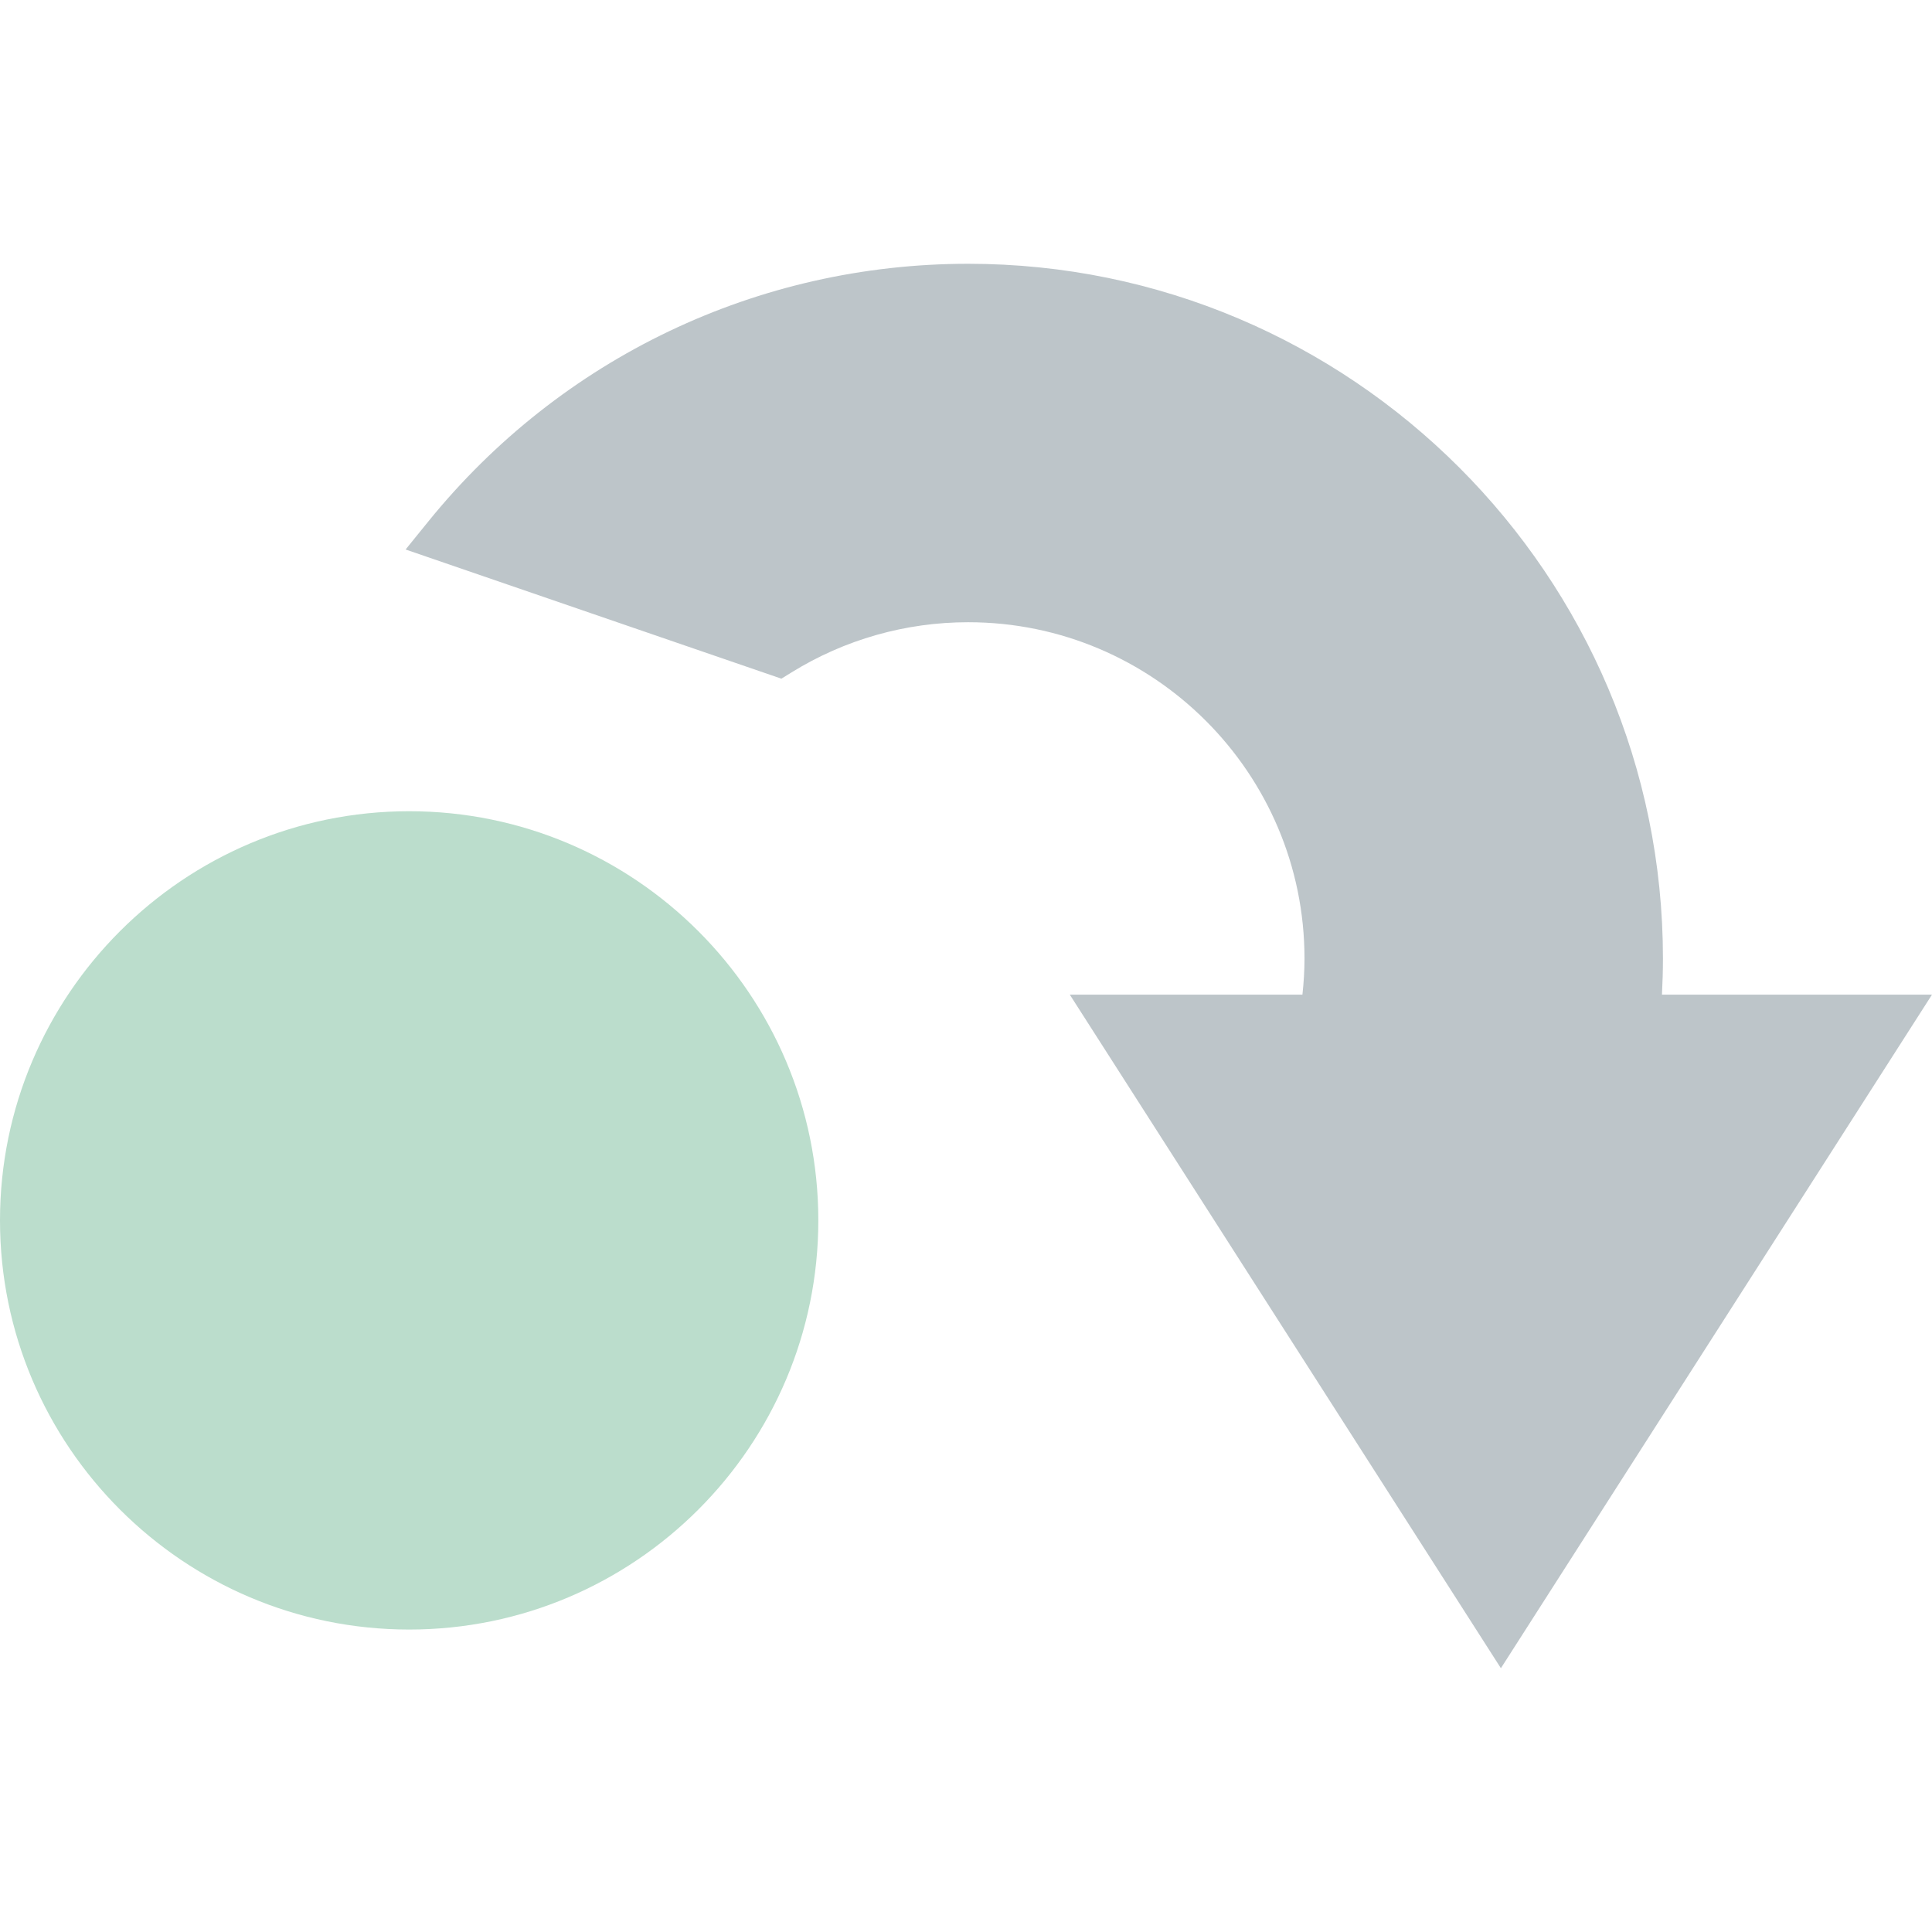 <?xml version="1.0" encoding="iso-8859-1"?>
<!-- Generator: Adobe Illustrator 17.1.0, SVG Export Plug-In . SVG Version: 6.00 Build 0)  -->
<!DOCTYPE svg PUBLIC "-//W3C//DTD SVG 1.1//EN" "http://www.w3.org/Graphics/SVG/1.1/DTD/svg11.dtd">
<svg version="1.1" id="Capa_1" xmlns="http://www.w3.org/2000/svg" xmlns:xlink="http://www.w3.org/1999/xlink" x="0px" y="0px"
	 viewBox="0 0 382.686 382.686" style="enable-background:new 0 0 382.686 382.686;" xml:space="preserve">
<g>
	<path fill="#BDC5C9" d="M329.196,197.015c0.126-2.406,0.197-4.797,0.197-7.148c0-75.883-61.735-137.618-137.618-137.618
		c-41.67,0-80.646,18.604-106.934,51.04l-4.5,5.553l74.438,25.588l2.016-1.248c10.498-6.499,22.594-9.934,34.979-9.934
		c36.733,0,66.618,29.885,66.618,66.618c0,2.356-0.147,4.748-0.409,7.148h-46.082l85.393,133.421l85.392-133.421H329.196z"/>
	<path fill="#BDC5C"  d="M81.046,160.685C36.357,160.685,0,197.042,0,241.73s36.357,81.046,81.046,81.046s81.046-36.357,81.046-81.046
		S125.734,160.685,81.046,160.685z"/>
</g>
<g>
</g>
<g>
</g>
<g>
</g>
<g>
</g>
<g>
</g>
<g>
</g>
<g>
</g>
<g>
</g>
<g>
</g>
<g>
</g>
<g>
</g>
<g>
</g>
<g>
</g>
<g>
</g>
<g>
</g>
</svg>

